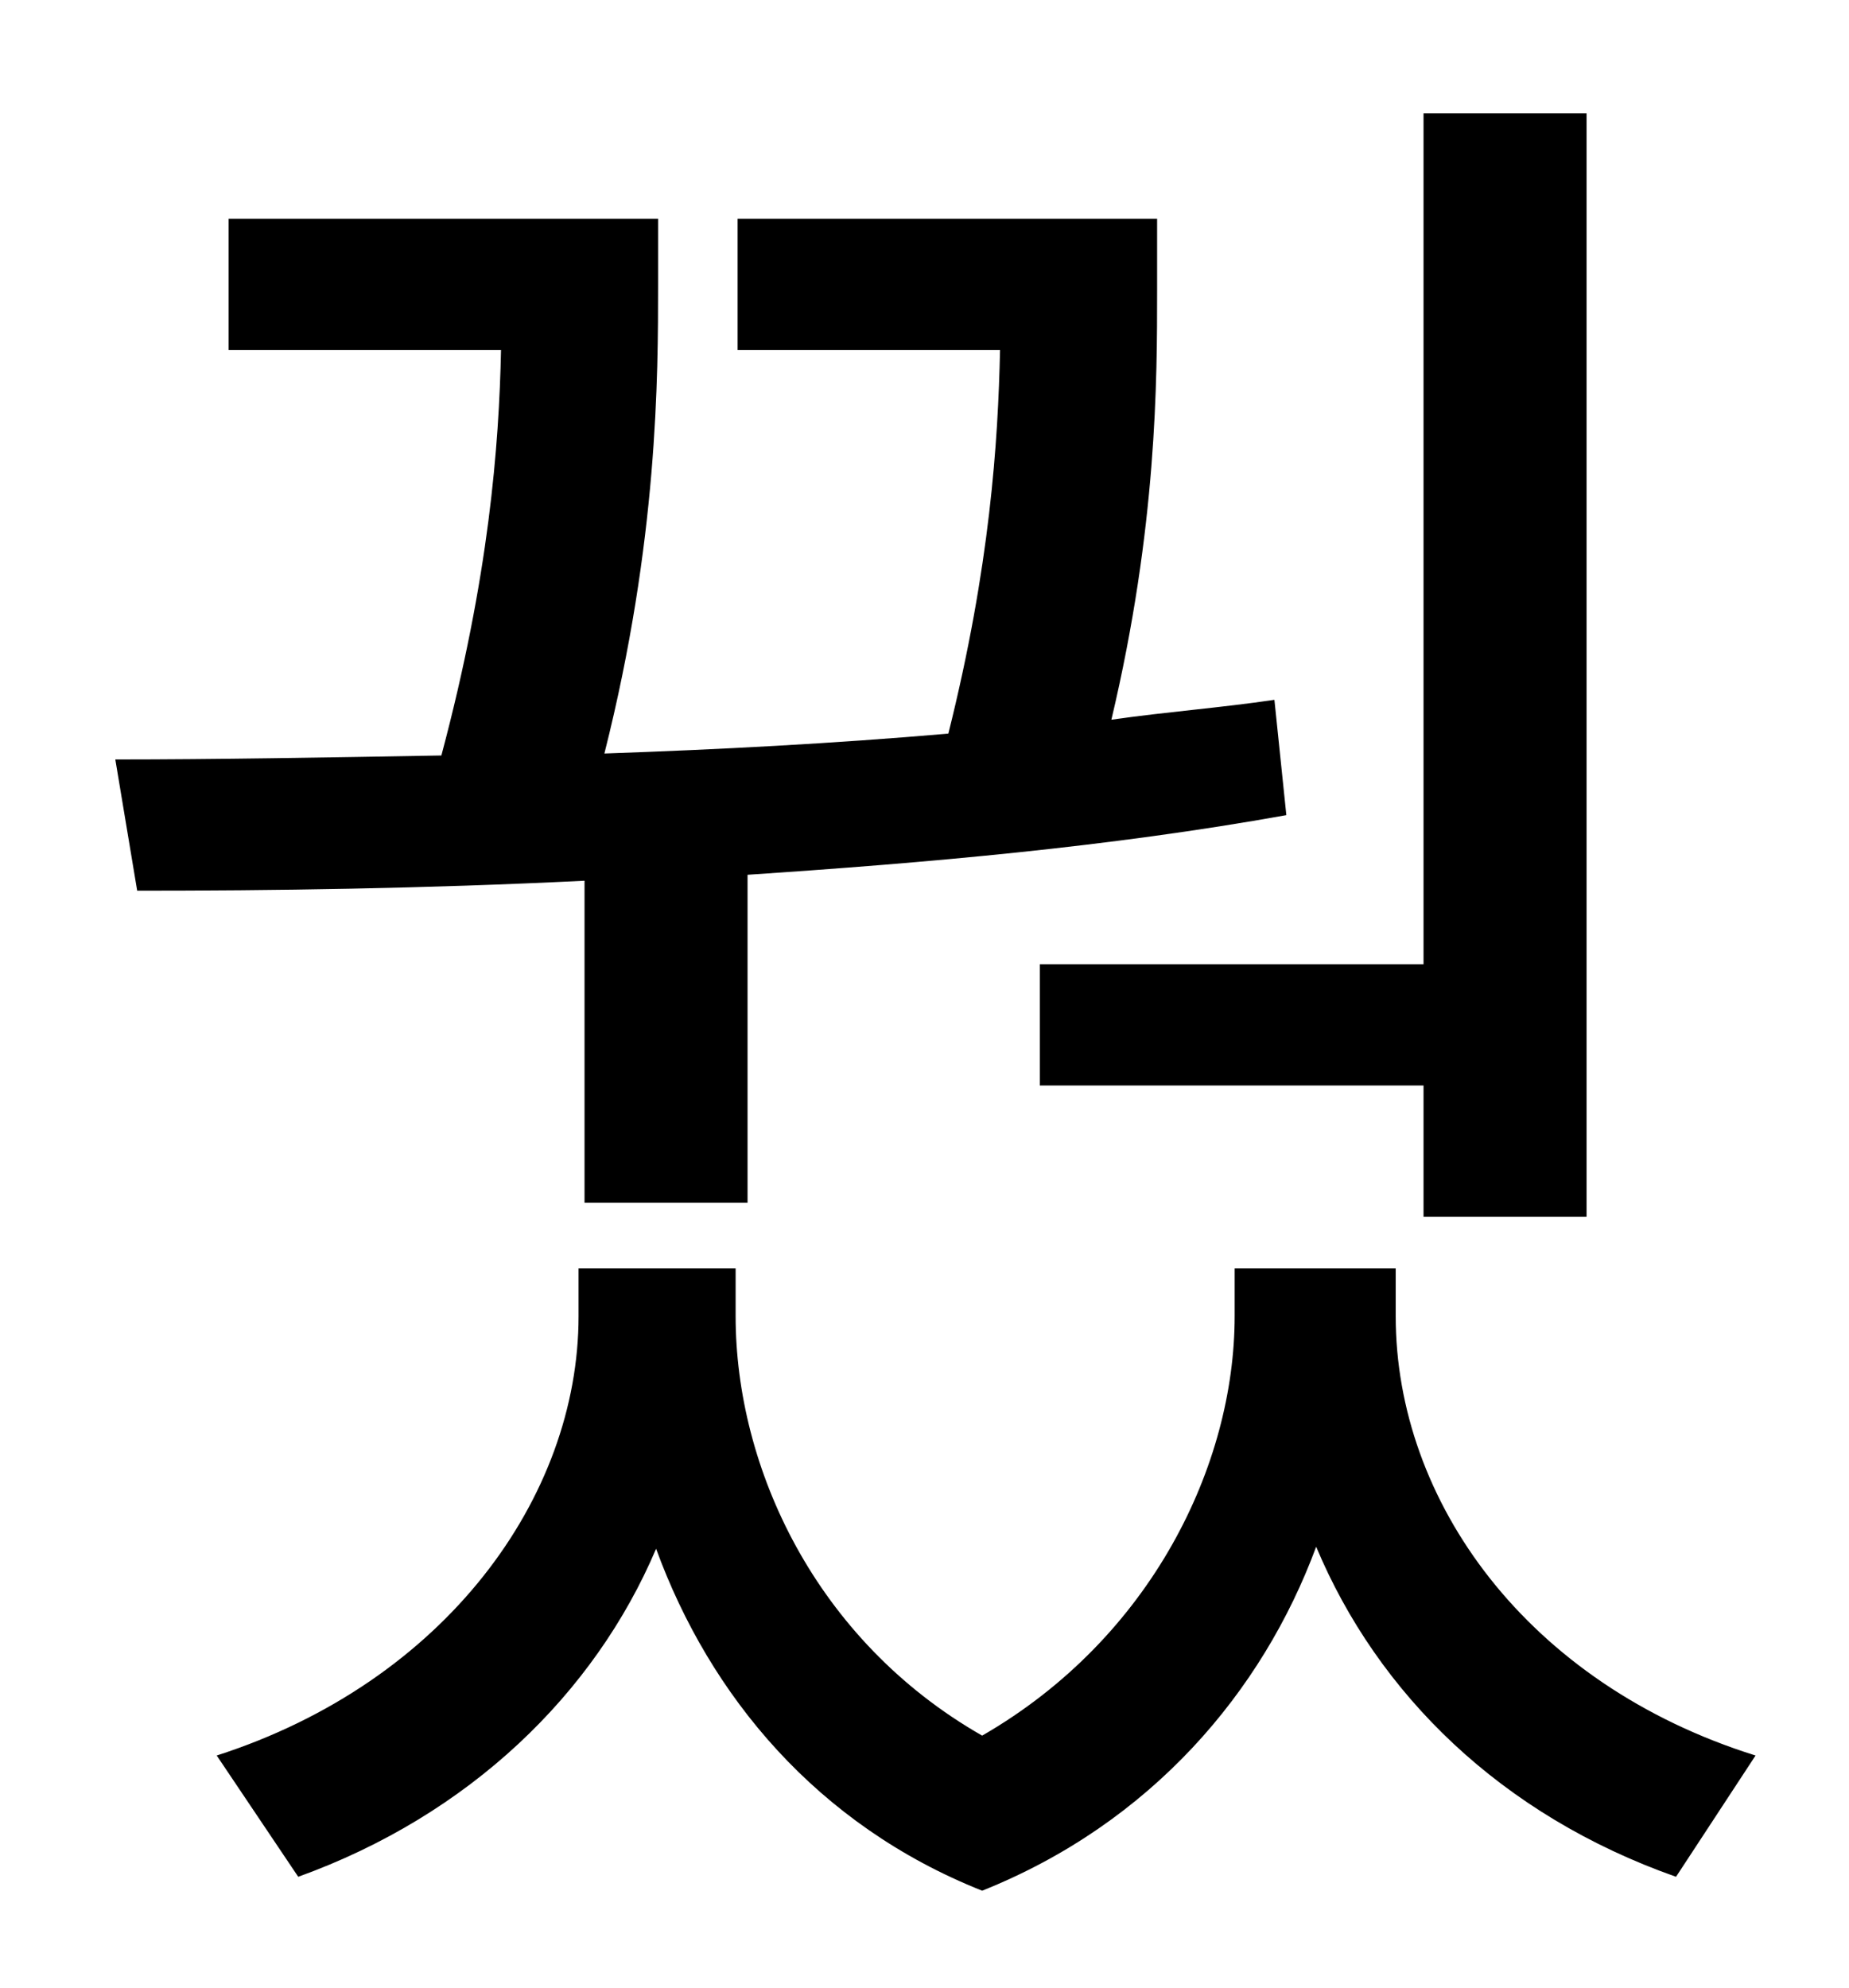<?xml version="1.0" standalone="no"?>
<!DOCTYPE svg PUBLIC "-//W3C//DTD SVG 1.1//EN" "http://www.w3.org/Graphics/SVG/1.1/DTD/svg11.dtd" >
<svg xmlns="http://www.w3.org/2000/svg" xmlns:xlink="http://www.w3.org/1999/xlink" version="1.1" viewBox="-10 0 930 1000">
   <path fill="currentColor"
d="M513 485h193v-428h82v555h-82v-66h-193v-61zM284 605v-162c-81 4 -158 5 -225 5l-11 -66c50 0 106 -1 164 -2c24 -90 29 -156 30 -204h-137v-66h216v33c0 46 0 129 -27 236c58 -2 115 -5 173 -10c21 -84 25 -147 26 -193h-132v-66h211v36c0 45 0 119 -23 216
c28 -4 55 -6 82 -10l6 58c-89 16 -181 24 -271 30v165h-82zM692 638v24c0 93 66 185 181 221l-40 61c-88 -31 -150 -92 -181 -166c-27 73 -83 139 -168 173c-83 -33 -137 -98 -164 -172c-31 73 -94 134 -180 165l-41 -61c115 -37 182 -130 182 -221v-24h79v24
c0 76 40 163 124 211c85 -49 127 -136 127 -211v-24h81z" />
</svg>
